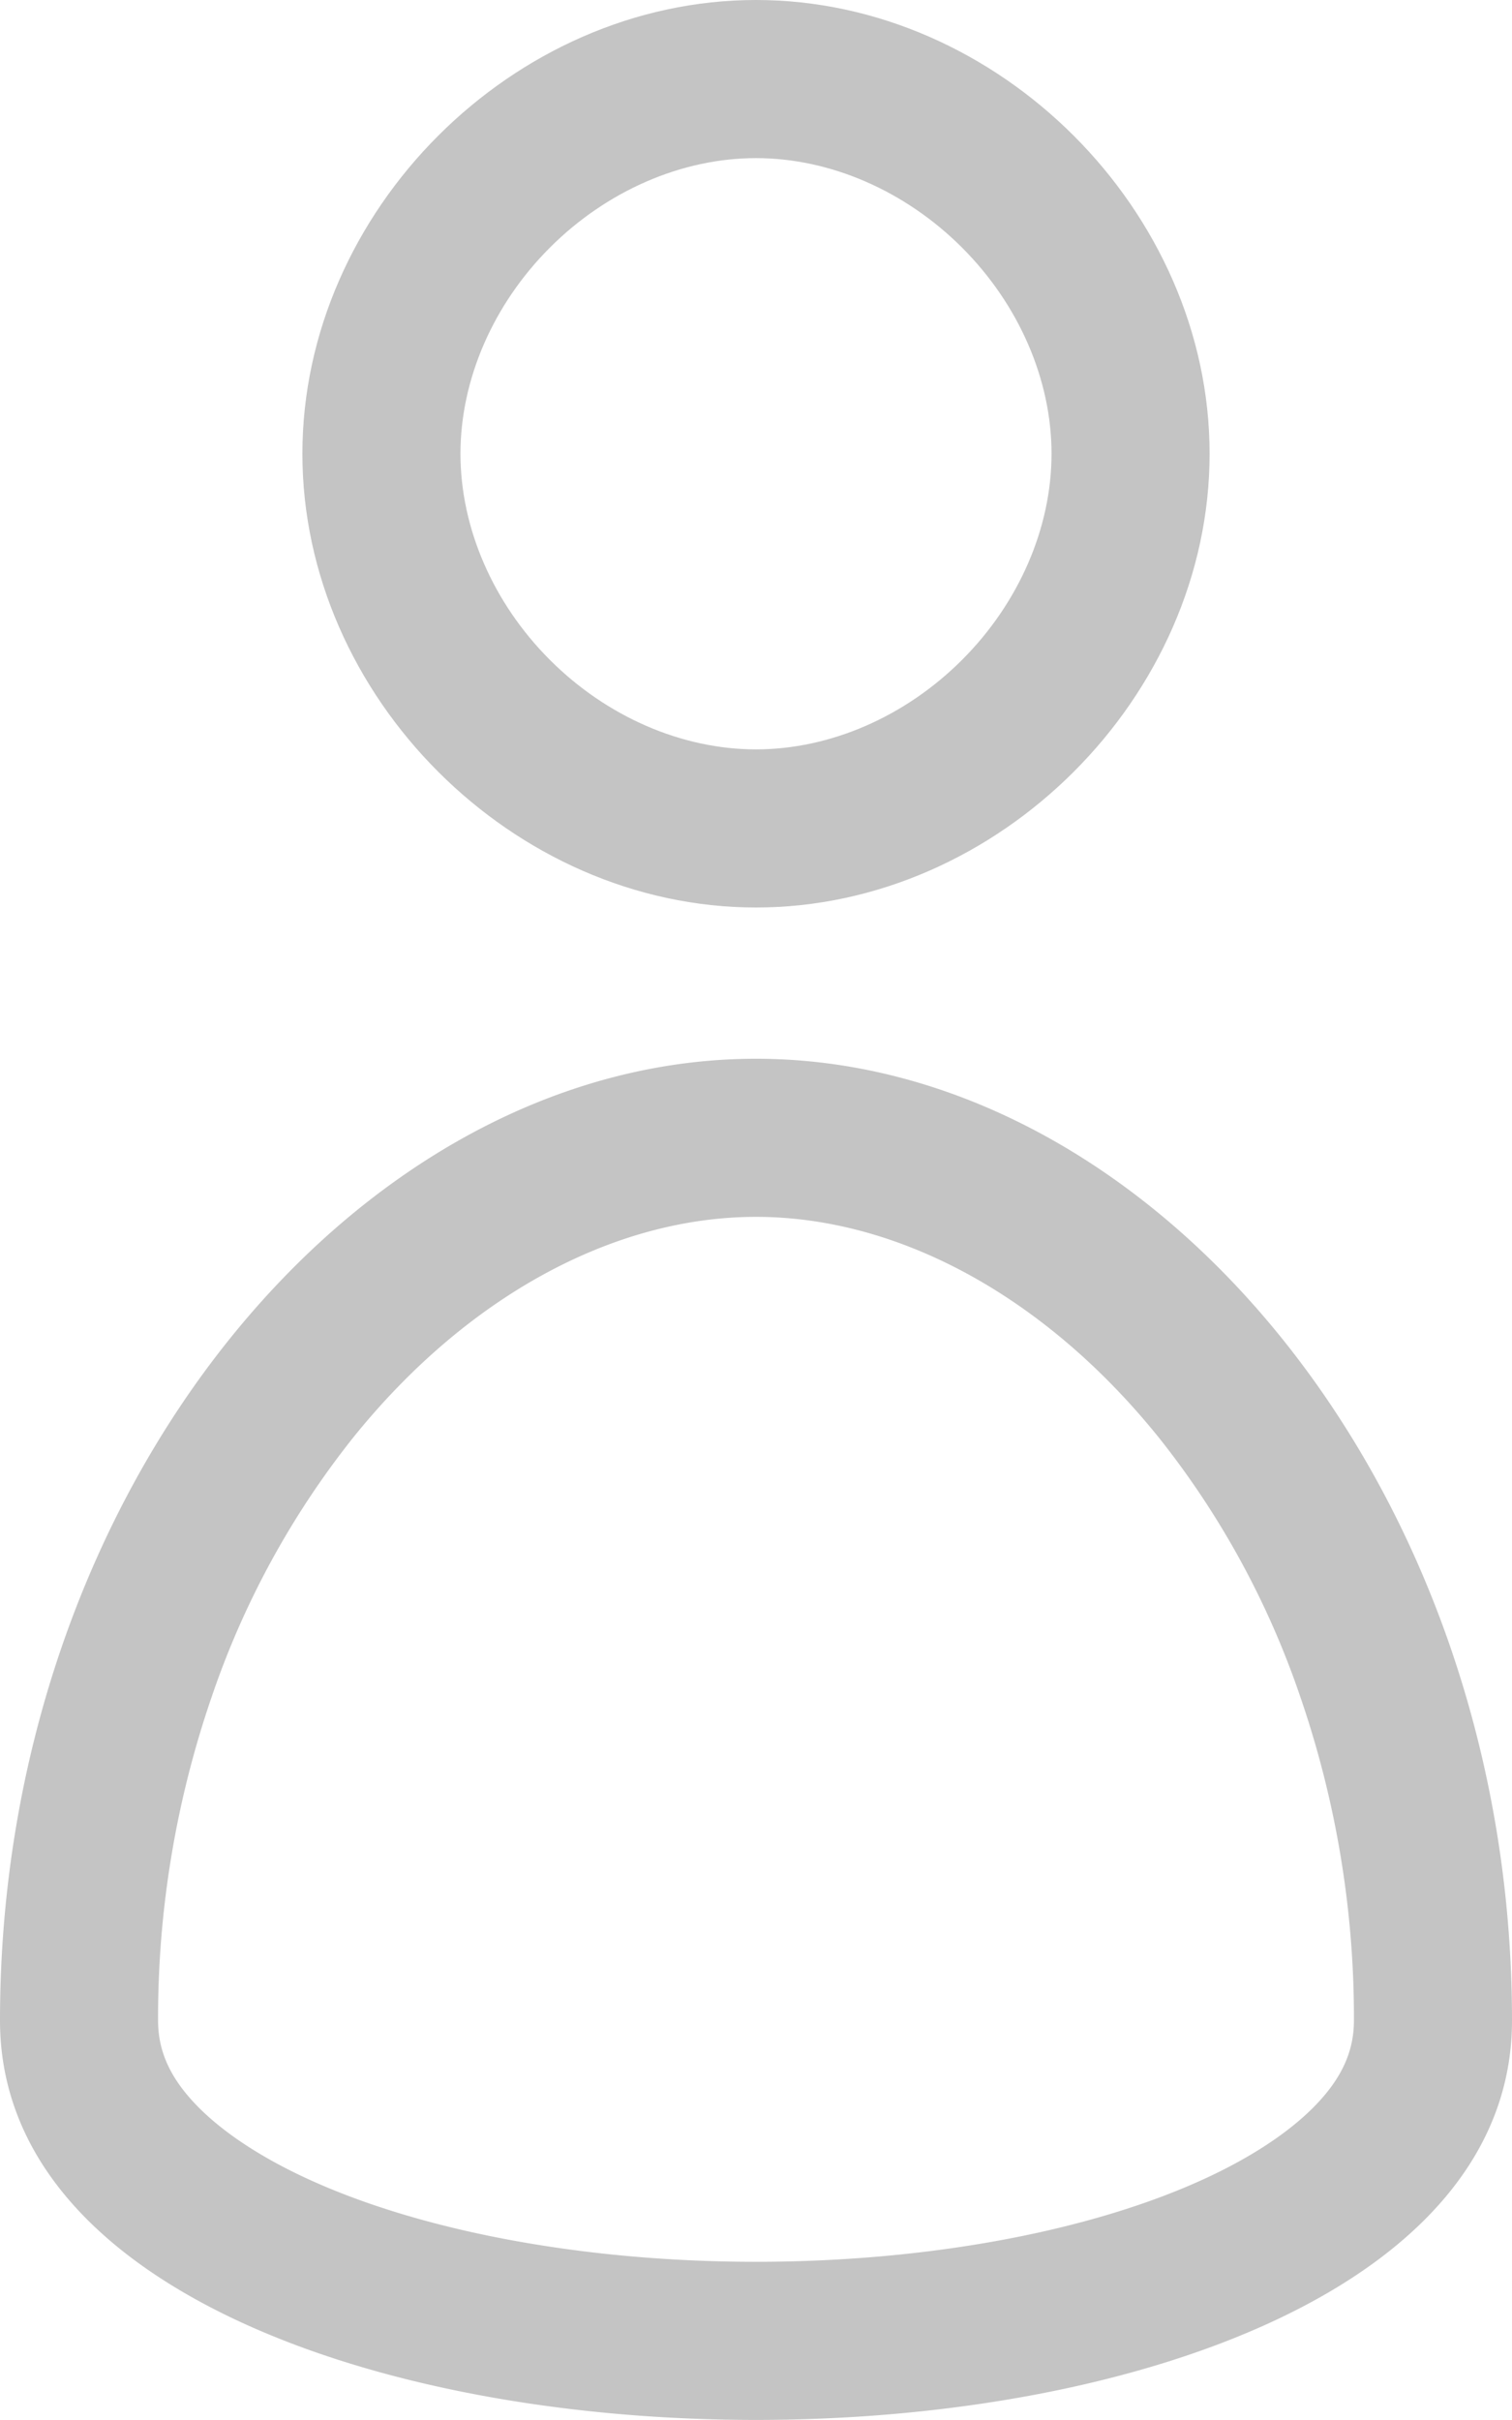 <svg xmlns="http://www.w3.org/2000/svg" viewBox="0 0 303.995 486.376"><path d="M151.997,31.78c14.894,0,29.994,6.556,41.426,17.986C204.857,61.198,211.415,76.299,211.415,91.199c0,14.899-6.558,30.001-17.992,41.433-11.433,11.43-26.532,17.985-41.426,17.985-14.904,0-30.006-6.555-41.435-17.983S92.579,106.102,92.579,91.198s6.554-30.007,17.983-41.435S137.093,31.78,151.997,31.78m0-31.78C103.175,0,60.799,42.377,60.799,91.198s42.377,91.199,91.198,91.199c48.791,0,91.198-42.377,91.198-91.198S200.788,0,151.997,0Z" transform="translate(0 -0)" fill="rgb(196, 196, 196)"/><path d="M151.997,244.576c28.862,0,58.445,16.249,81.165,44.58a173.072,173.072,0,0,1,28.286,51.932A198.207,198.207,0,0,1,272.215,406.076c0,5.395-1.83,10.117-5.759,14.862-4.944,5.97-13.059,11.709-23.469,16.597-23.089,10.843-56.254,17.061-90.99,17.061S84.097,448.378,61.008,437.535c-10.41-4.888-18.525-10.628-23.469-16.598C33.61,416.193,31.78,411.471,31.78,406.076a198.213,198.213,0,0,1,10.767-64.988A173.072,173.072,0,0,1,70.833,289.156c22.719-28.331,52.302-44.58,81.164-44.58m0-31.78C72.107,212.796,0,298.978,0,406.076c0,53.534,75.999,80.3,151.998,80.3S303.995,459.61,303.995,406.076c0-107.097-72.108-193.28-151.998-193.28Z" transform="translate(0 -0)" fill="rgb(196, 196, 196)"/></svg>